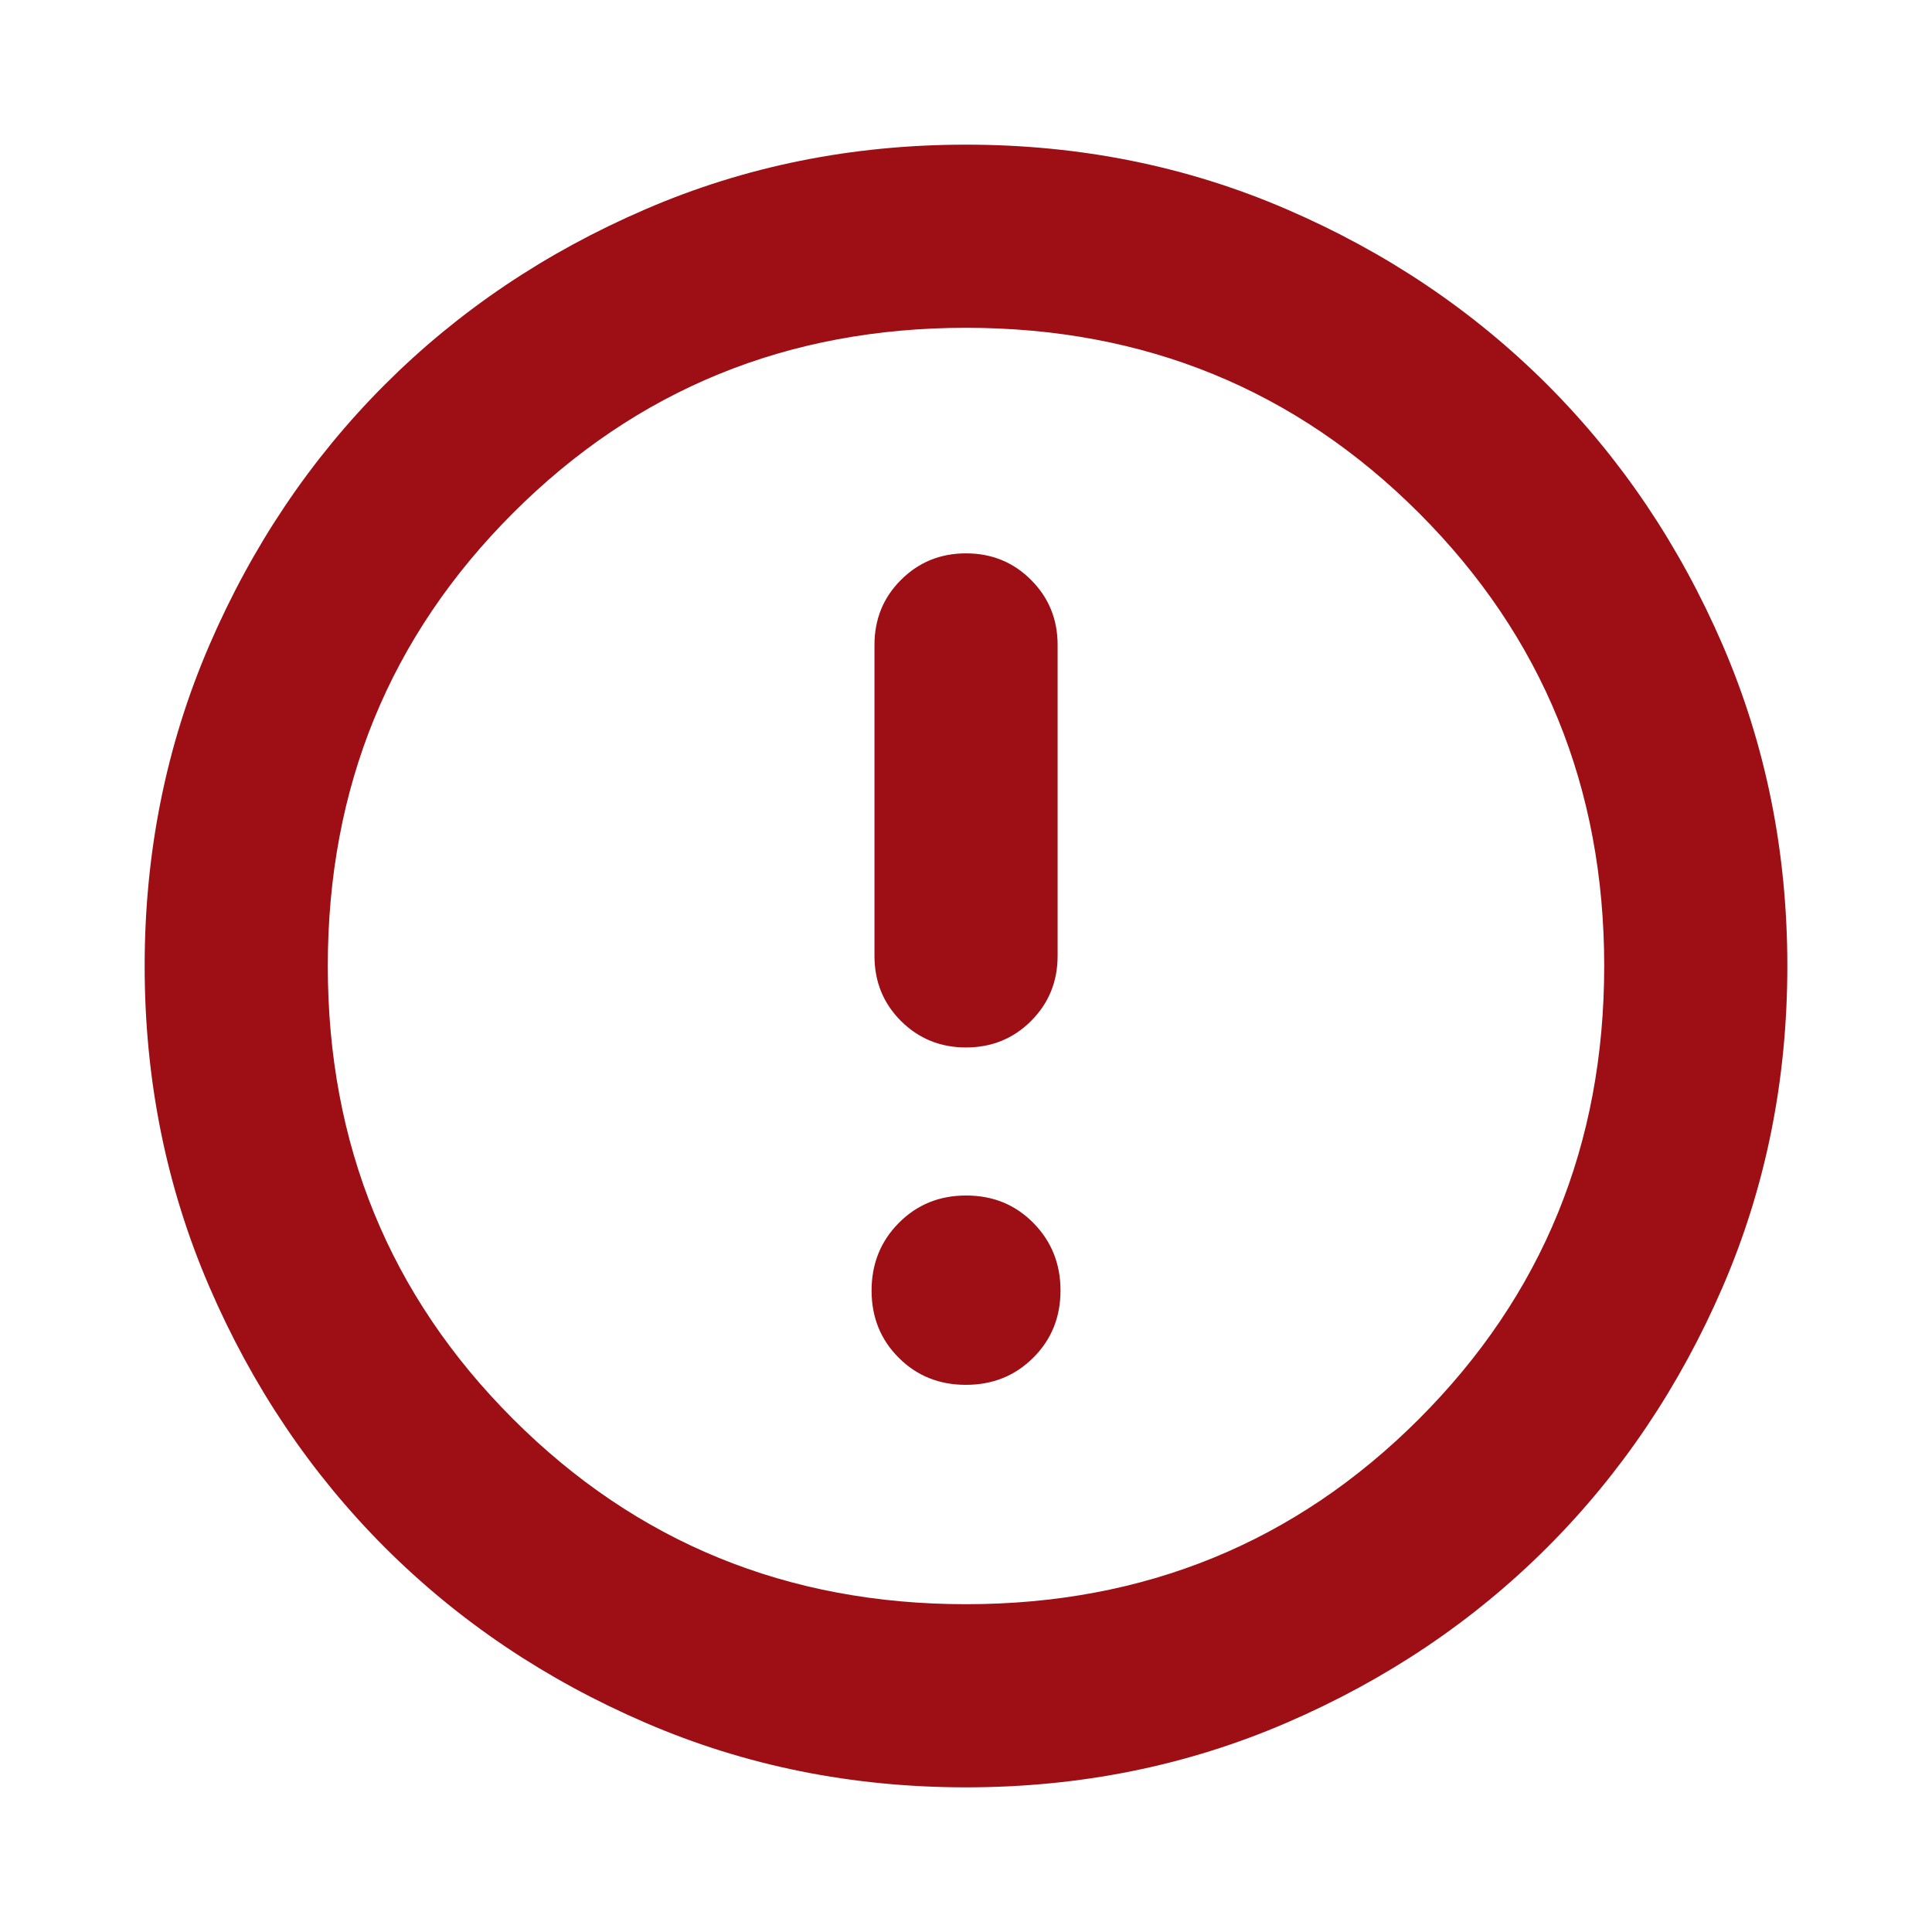 <svg width="24" height="24" viewBox="0 0 24 24" fill="none" xmlns="http://www.w3.org/2000/svg">
<mask id="mask0_3823_6348" style="mask-type:alpha" maskUnits="userSpaceOnUse" x="0" y="0" width="24" height="24">
<rect width="24" height="24" fill="#D9D9D9"/>
</mask>
<g mask="url(#mask0_3823_6348)">
<path d="M11.999 17.203C12.331 17.203 12.61 17.091 12.835 16.866C13.061 16.642 13.174 16.363 13.174 16.031C13.174 15.699 13.061 15.419 12.837 15.192C12.612 14.964 12.334 14.851 12.002 14.851C11.669 14.851 11.391 14.964 11.165 15.192C10.94 15.419 10.827 15.699 10.827 16.031C10.827 16.363 10.939 16.642 11.164 16.866C11.388 17.091 11.667 17.203 11.999 17.203ZM12 13.012C12.319 13.012 12.589 12.902 12.808 12.683C13.028 12.463 13.138 12.194 13.138 11.874V8.012C13.138 7.693 13.028 7.423 12.808 7.204C12.589 6.984 12.319 6.874 12 6.874C11.681 6.874 11.412 6.984 11.192 7.204C10.972 7.423 10.863 7.693 10.863 8.012V11.874C10.863 12.194 10.972 12.463 11.192 12.683C11.412 12.902 11.681 13.012 12 13.012ZM12 22.203C10.585 22.203 9.257 21.936 8.017 21.4C6.776 20.865 5.697 20.139 4.779 19.221C3.862 18.303 3.135 17.224 2.6 15.984C2.065 14.743 1.797 13.415 1.797 12C1.797 10.585 2.065 9.257 2.6 8.016C3.135 6.776 3.862 5.697 4.779 4.779C5.697 3.861 6.776 3.135 8.017 2.6C9.257 2.064 10.585 1.797 12 1.797C13.415 1.797 14.743 2.064 15.984 2.6C17.224 3.135 18.303 3.861 19.221 4.779C20.139 5.697 20.865 6.776 21.401 8.016C21.936 9.257 22.203 10.585 22.203 12C22.203 13.415 21.936 14.743 21.401 15.984C20.865 17.224 20.139 18.303 19.221 19.221C18.303 20.139 17.224 20.865 15.984 21.4C14.743 21.936 13.415 22.203 12 22.203ZM12 19.928C14.217 19.928 16.093 19.161 17.627 17.627C19.161 16.093 19.928 14.217 19.928 12C19.928 9.783 19.161 7.907 17.627 6.373C16.093 4.839 14.217 4.072 12 4.072C9.783 4.072 7.907 4.839 6.373 6.373C4.839 7.907 4.072 9.783 4.072 12C4.072 14.217 4.839 16.093 6.373 17.627C7.907 19.161 9.783 19.928 12 19.928Z" fill="#9D0F14"/>
</g>
</svg>
